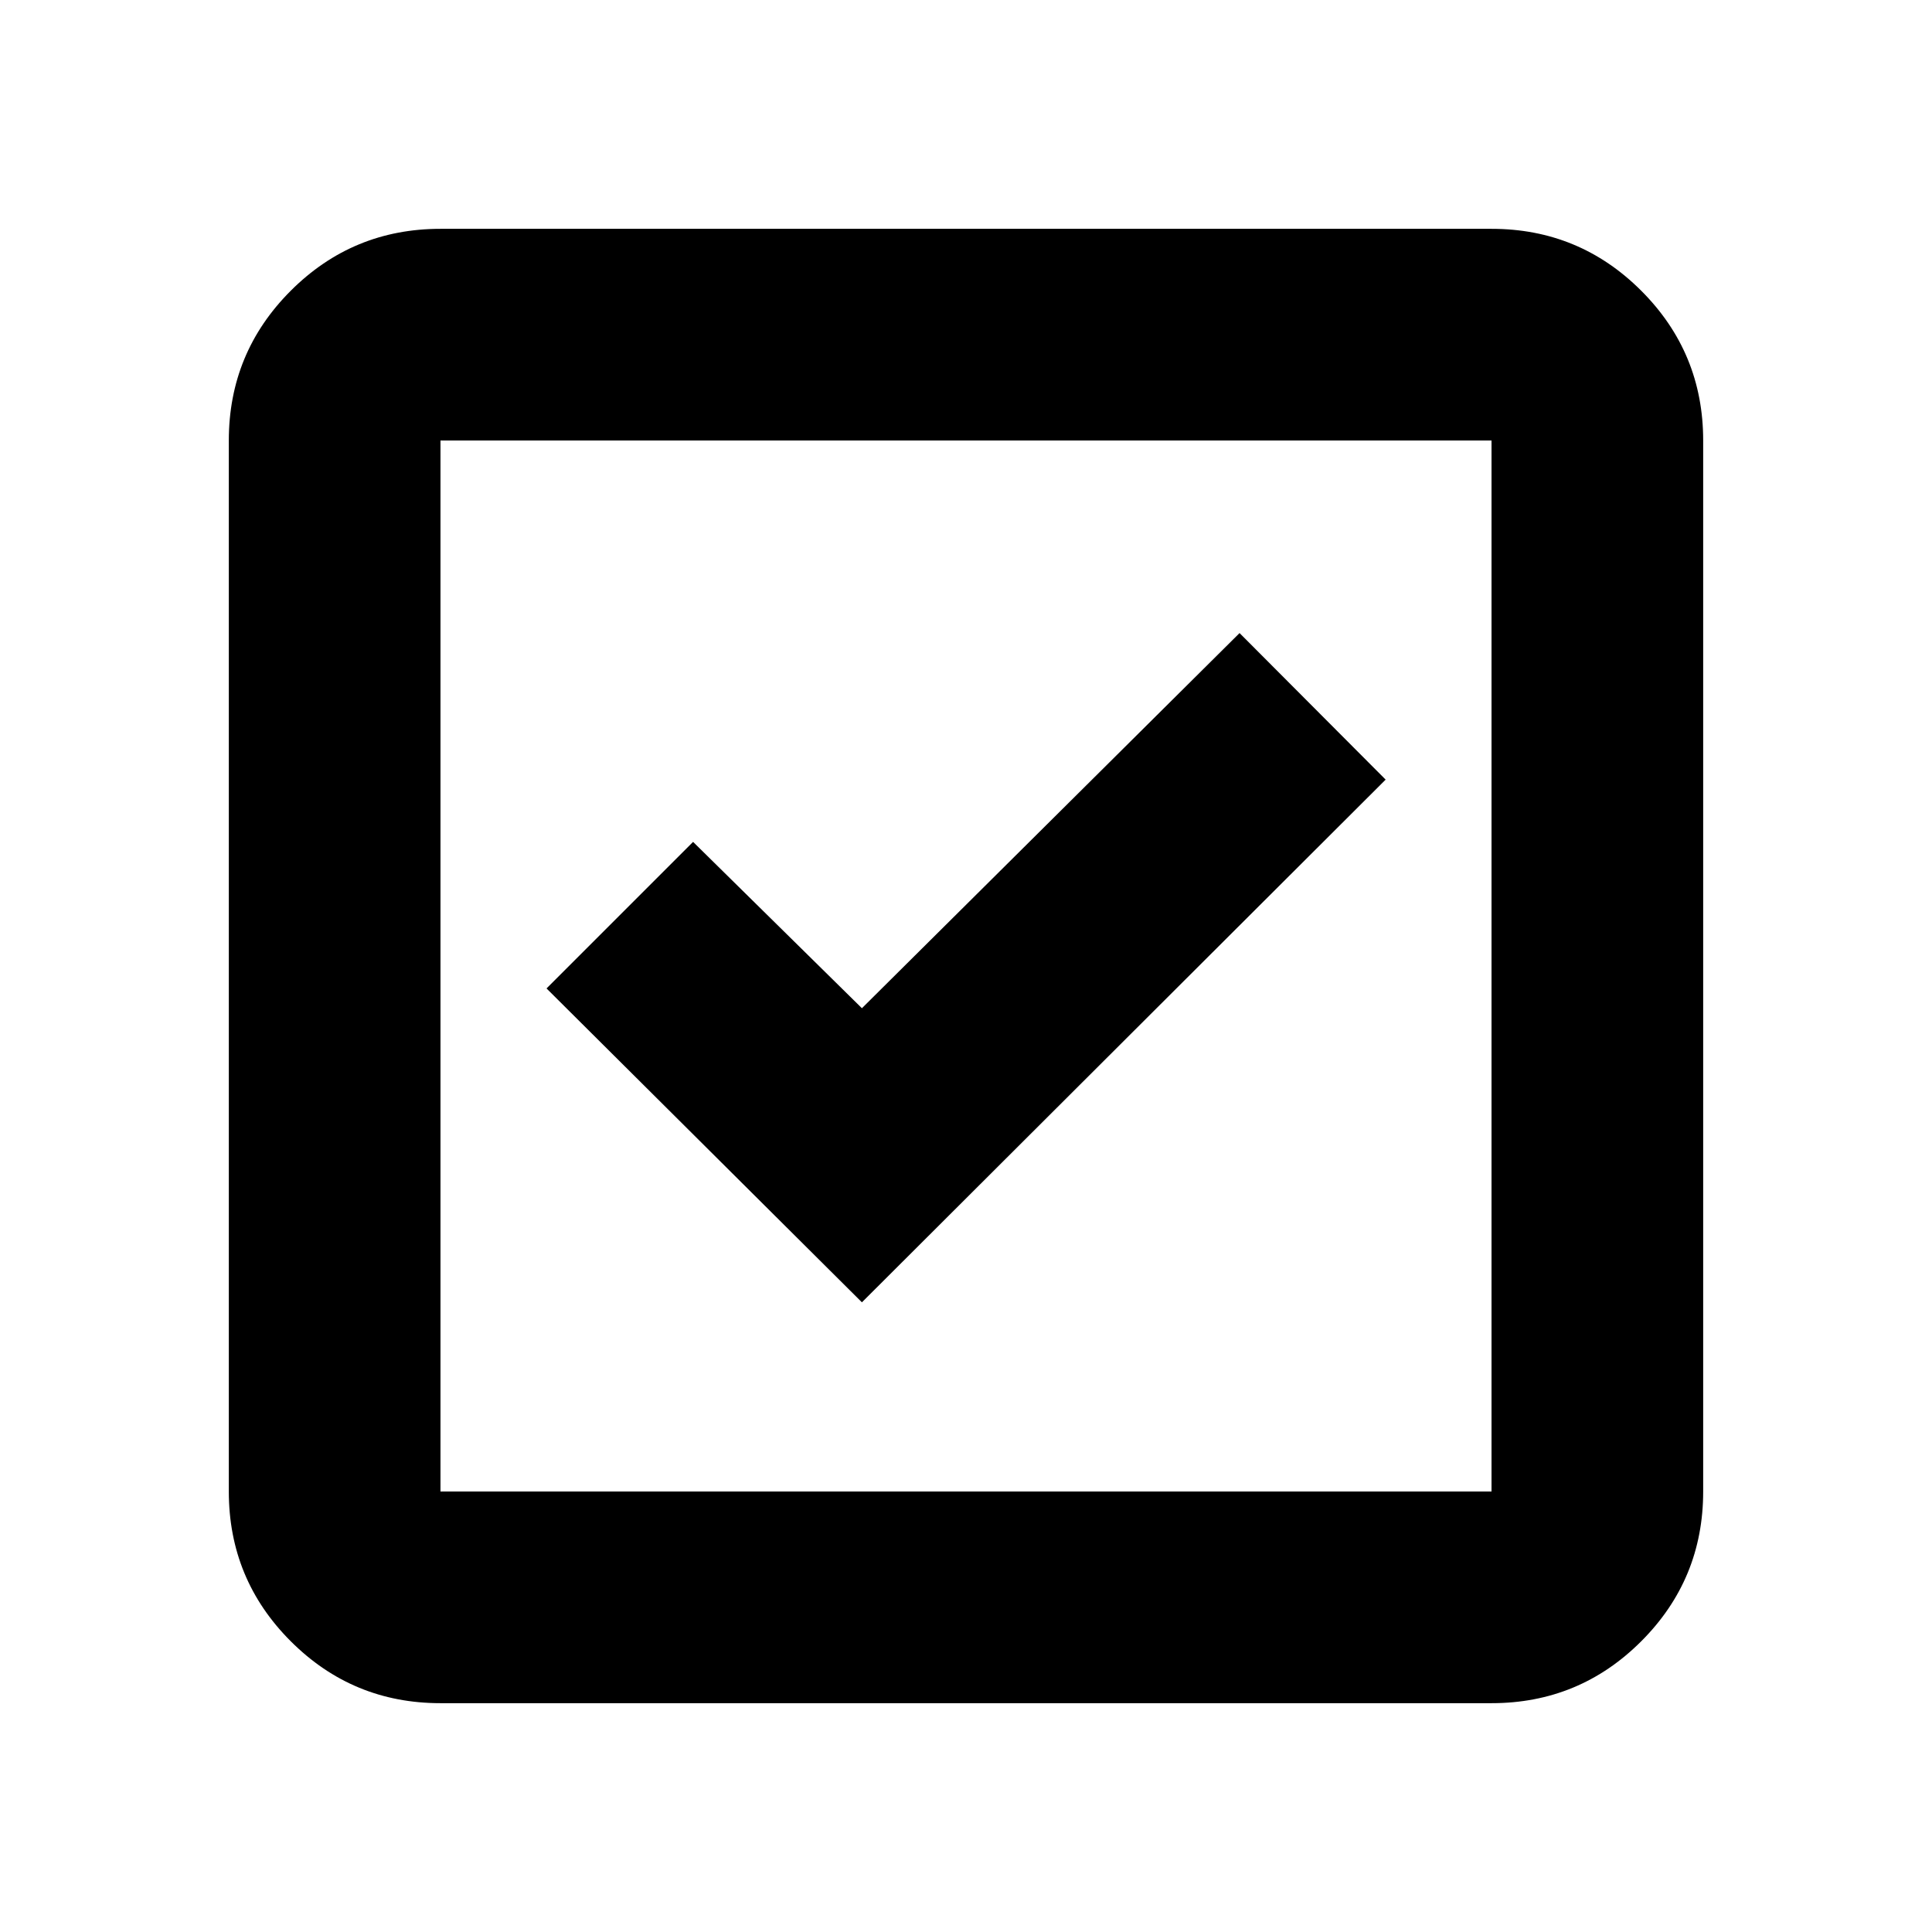 <svg xmlns="http://www.w3.org/2000/svg" height="20" viewBox="0 -960 960 960" width="20"><path d="m428.28-312.89 260.24-259.72-72.59-72.82-187.65 186.41-83.89-82.65-72.82 72.82 156.71 155.96ZM218.87-113.7q-43.63 0-74.4-30.77-30.77-30.77-30.77-74.4v-522.26q0-43.63 30.77-74.4 30.77-30.77 74.4-30.77h522.26q43.63 0 74.4 30.77 30.77 30.77 30.77 74.4v522.26q0 43.63-30.77 74.4-30.77 30.77-74.4 30.77H218.87Zm0-105.17h522.26v-522.26H218.87v522.26Zm0-522.26v522.26-522.26Z"/></svg>